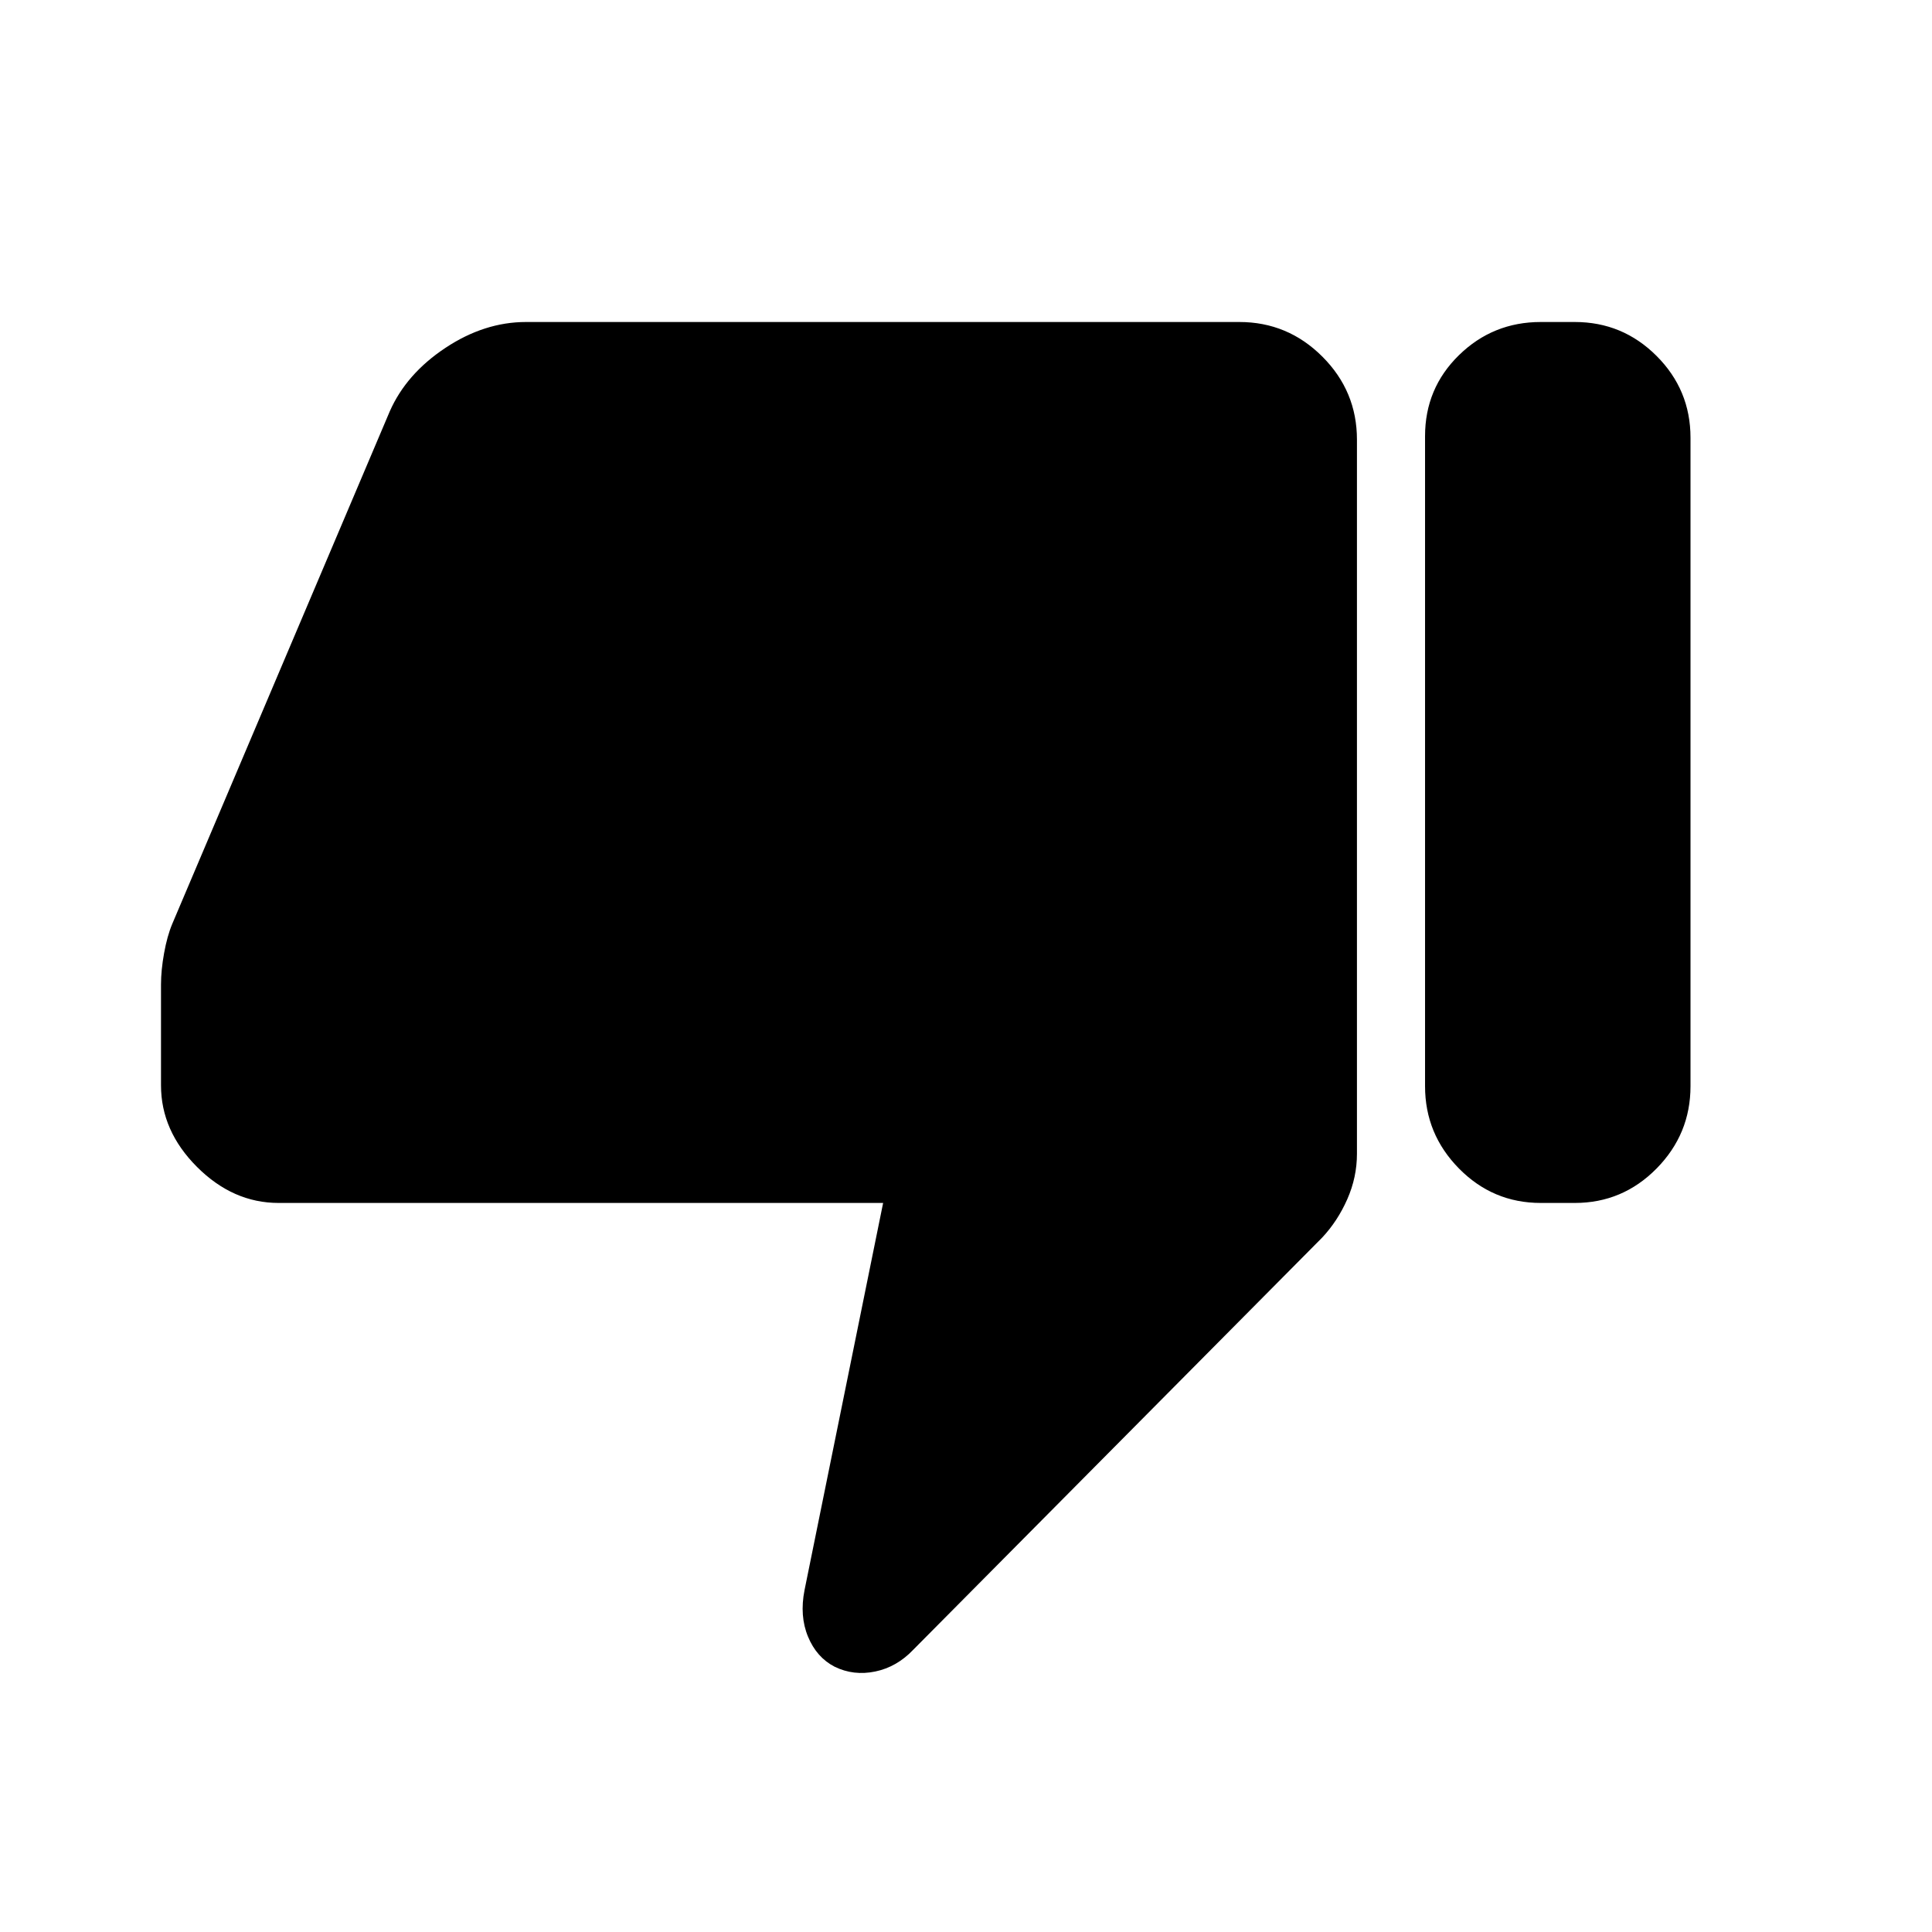 <svg xmlns="http://www.w3.org/2000/svg" height="40" viewBox="0 -960 960 960" width="40"><path d="M138.46-362.26q-22.67 0-40.56-17.89Q80-398.05 80-420.72v-50.05q0-7.1 1.53-15.59 1.52-8.49 4.06-14.56l108.1-254.72q8.23-18.62 27.62-31.49Q240.69-800 261.38-800H615.8q24.07 0 41.26 17.19 17.2 17.19 17.2 41.27v354.85q0 11.64-4.78 22.52-4.79 10.89-12.5 19.12L453.82-140.28q-8.18 8.61-18.91 10.84-10.73 2.24-20.19-2.38-8.95-4.62-13.22-14.92-4.27-10.31-1.73-23.16l39.05-192.36H138.46ZM782.51-800q23.77 0 40.63 16.86Q840-766.28 840-742.51v322.25q0 23.77-16.86 40.89-16.86 17.11-40.63 17.11h-16.92q-23.77 0-40.63-17.11-16.86-17.12-16.86-40.89v-323.02q0-23.77 16.86-40.25Q741.82-800 765.59-800h16.92Z"/></svg>